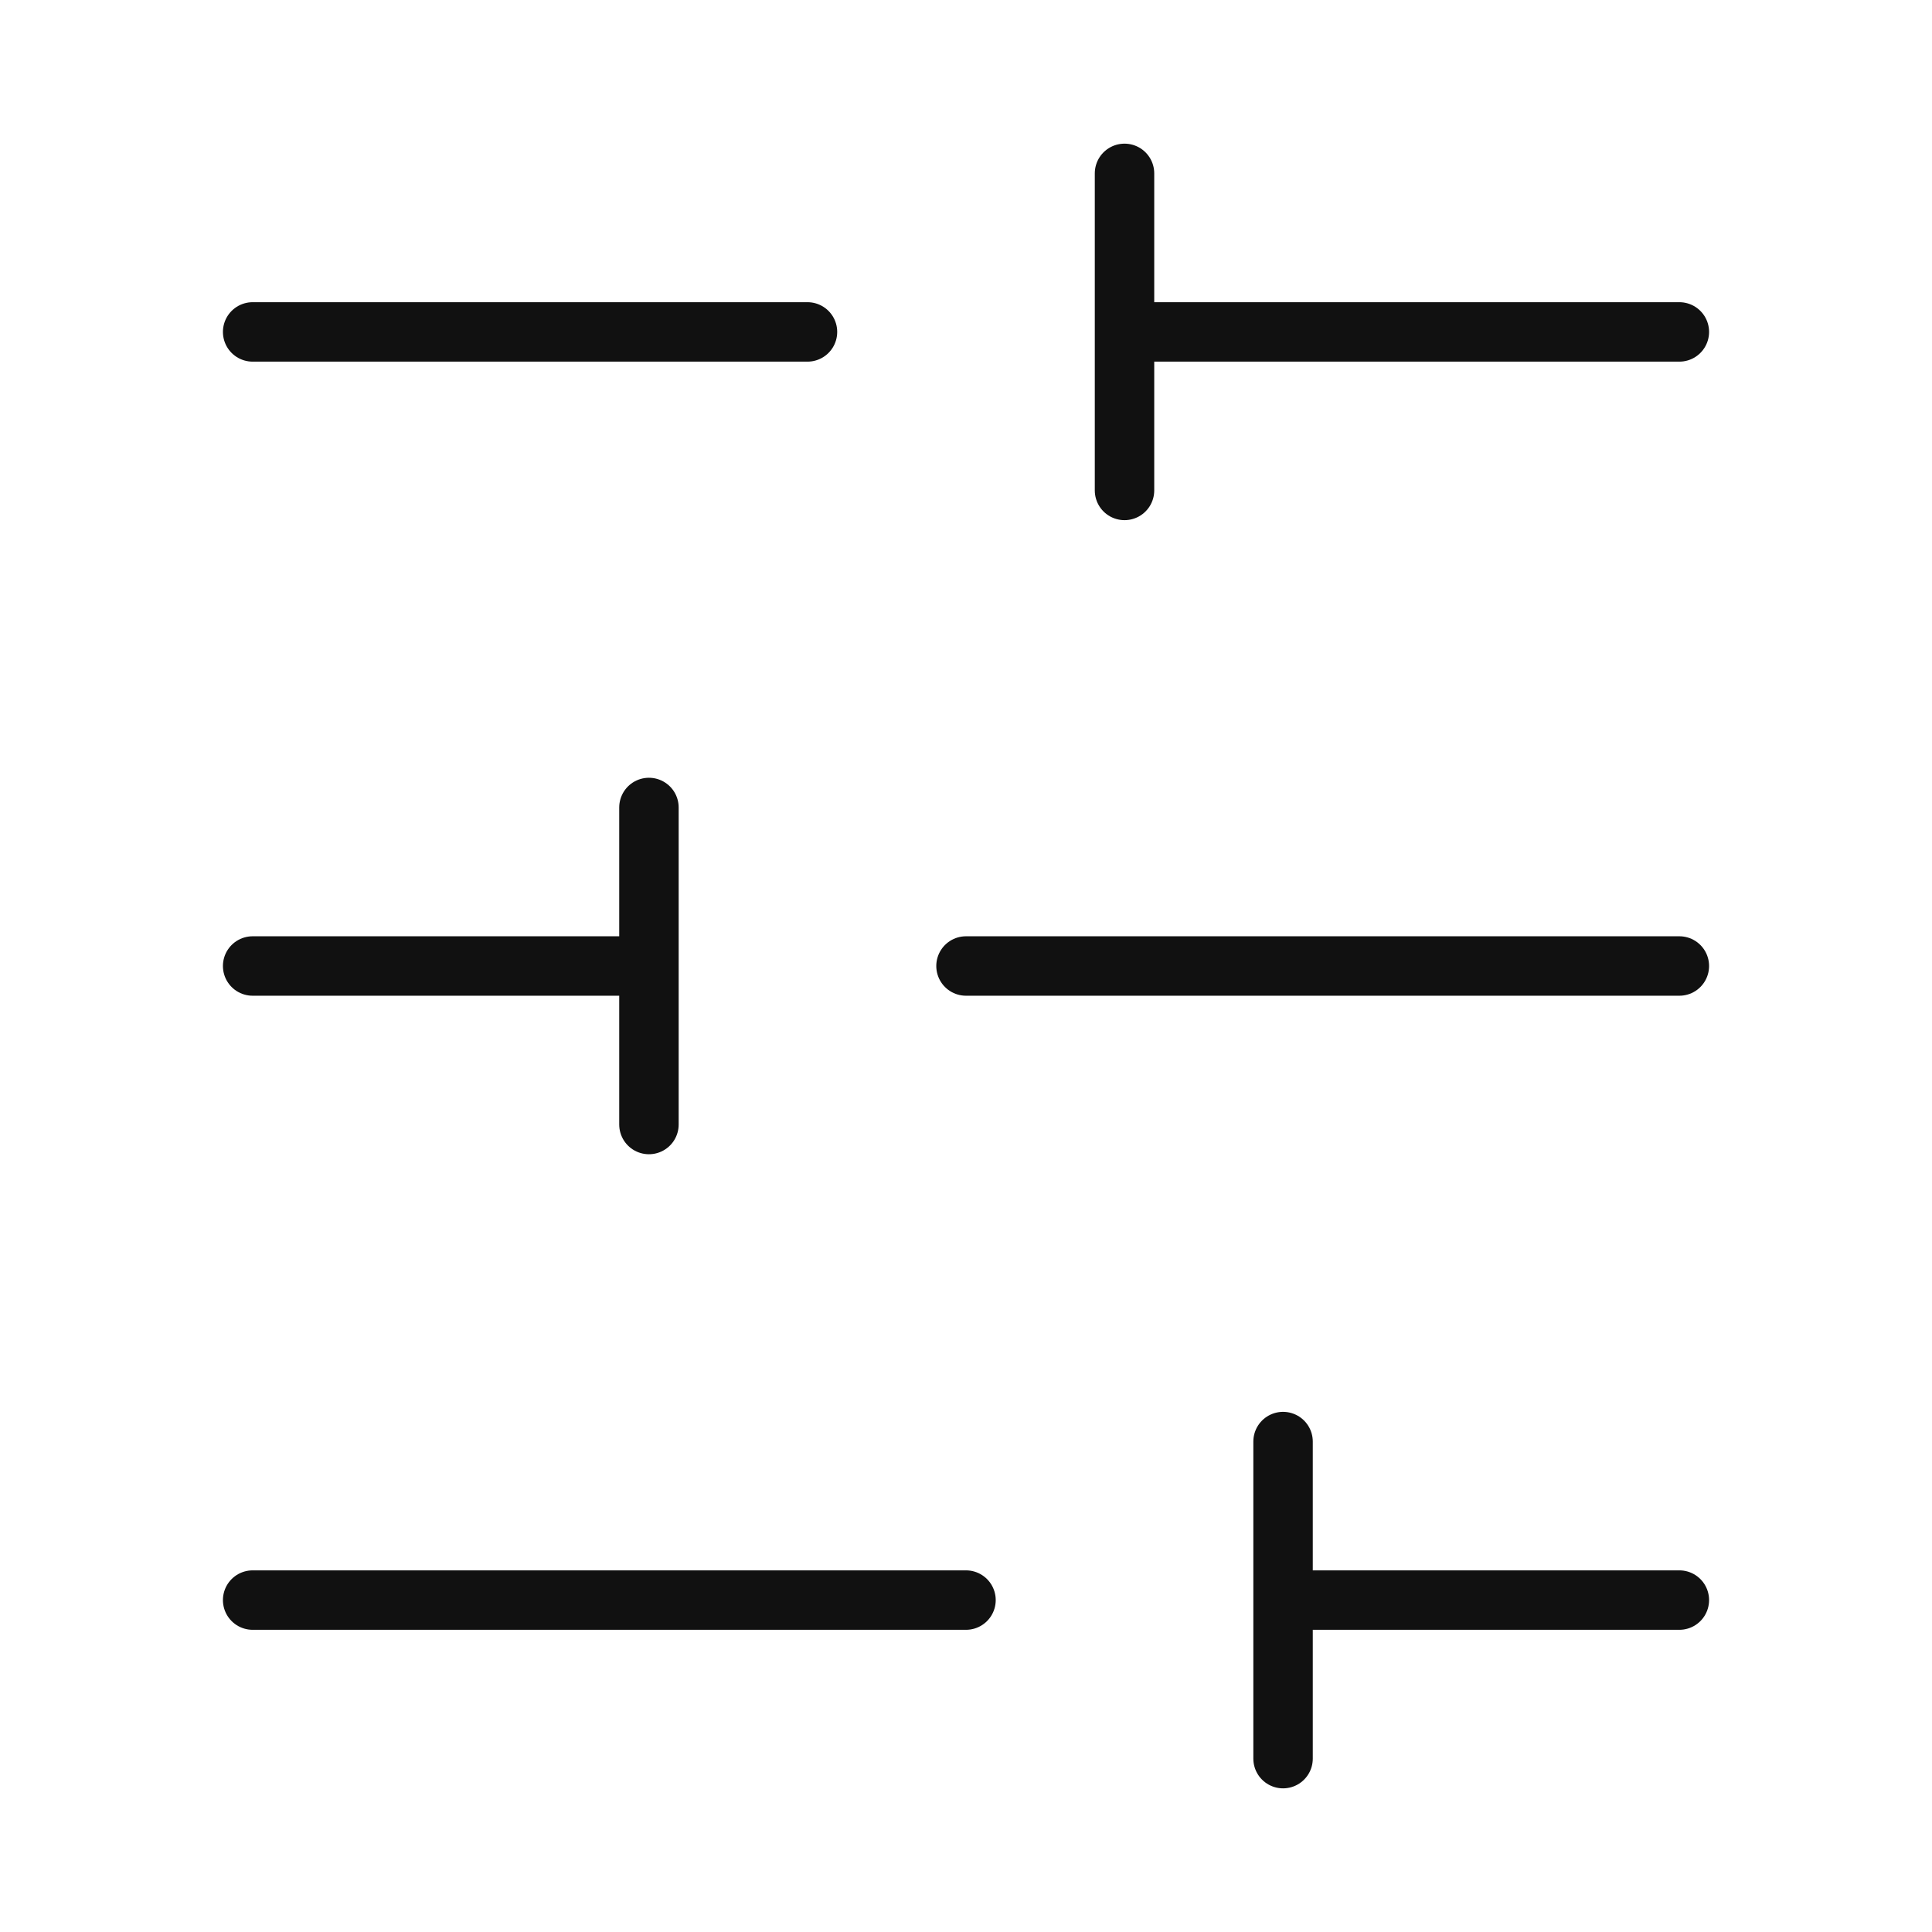 <svg width="65" height="65" viewBox="0 0 65 65" fill="none" xmlns="http://www.w3.org/2000/svg">
<path d="M56.5 11.167H37.833M27.167 11.167H8.5M56.5 32.5H32.5M21.833 32.5H8.5M56.5 53.833H43.167M32.5 53.833H8.5M37.833 5.833V16.5M21.833 27.167V37.833M43.167 48.5V59.167" stroke="#111111" stroke-width="2" stroke-linecap="round" stroke-linejoin="round"/>
</svg>
